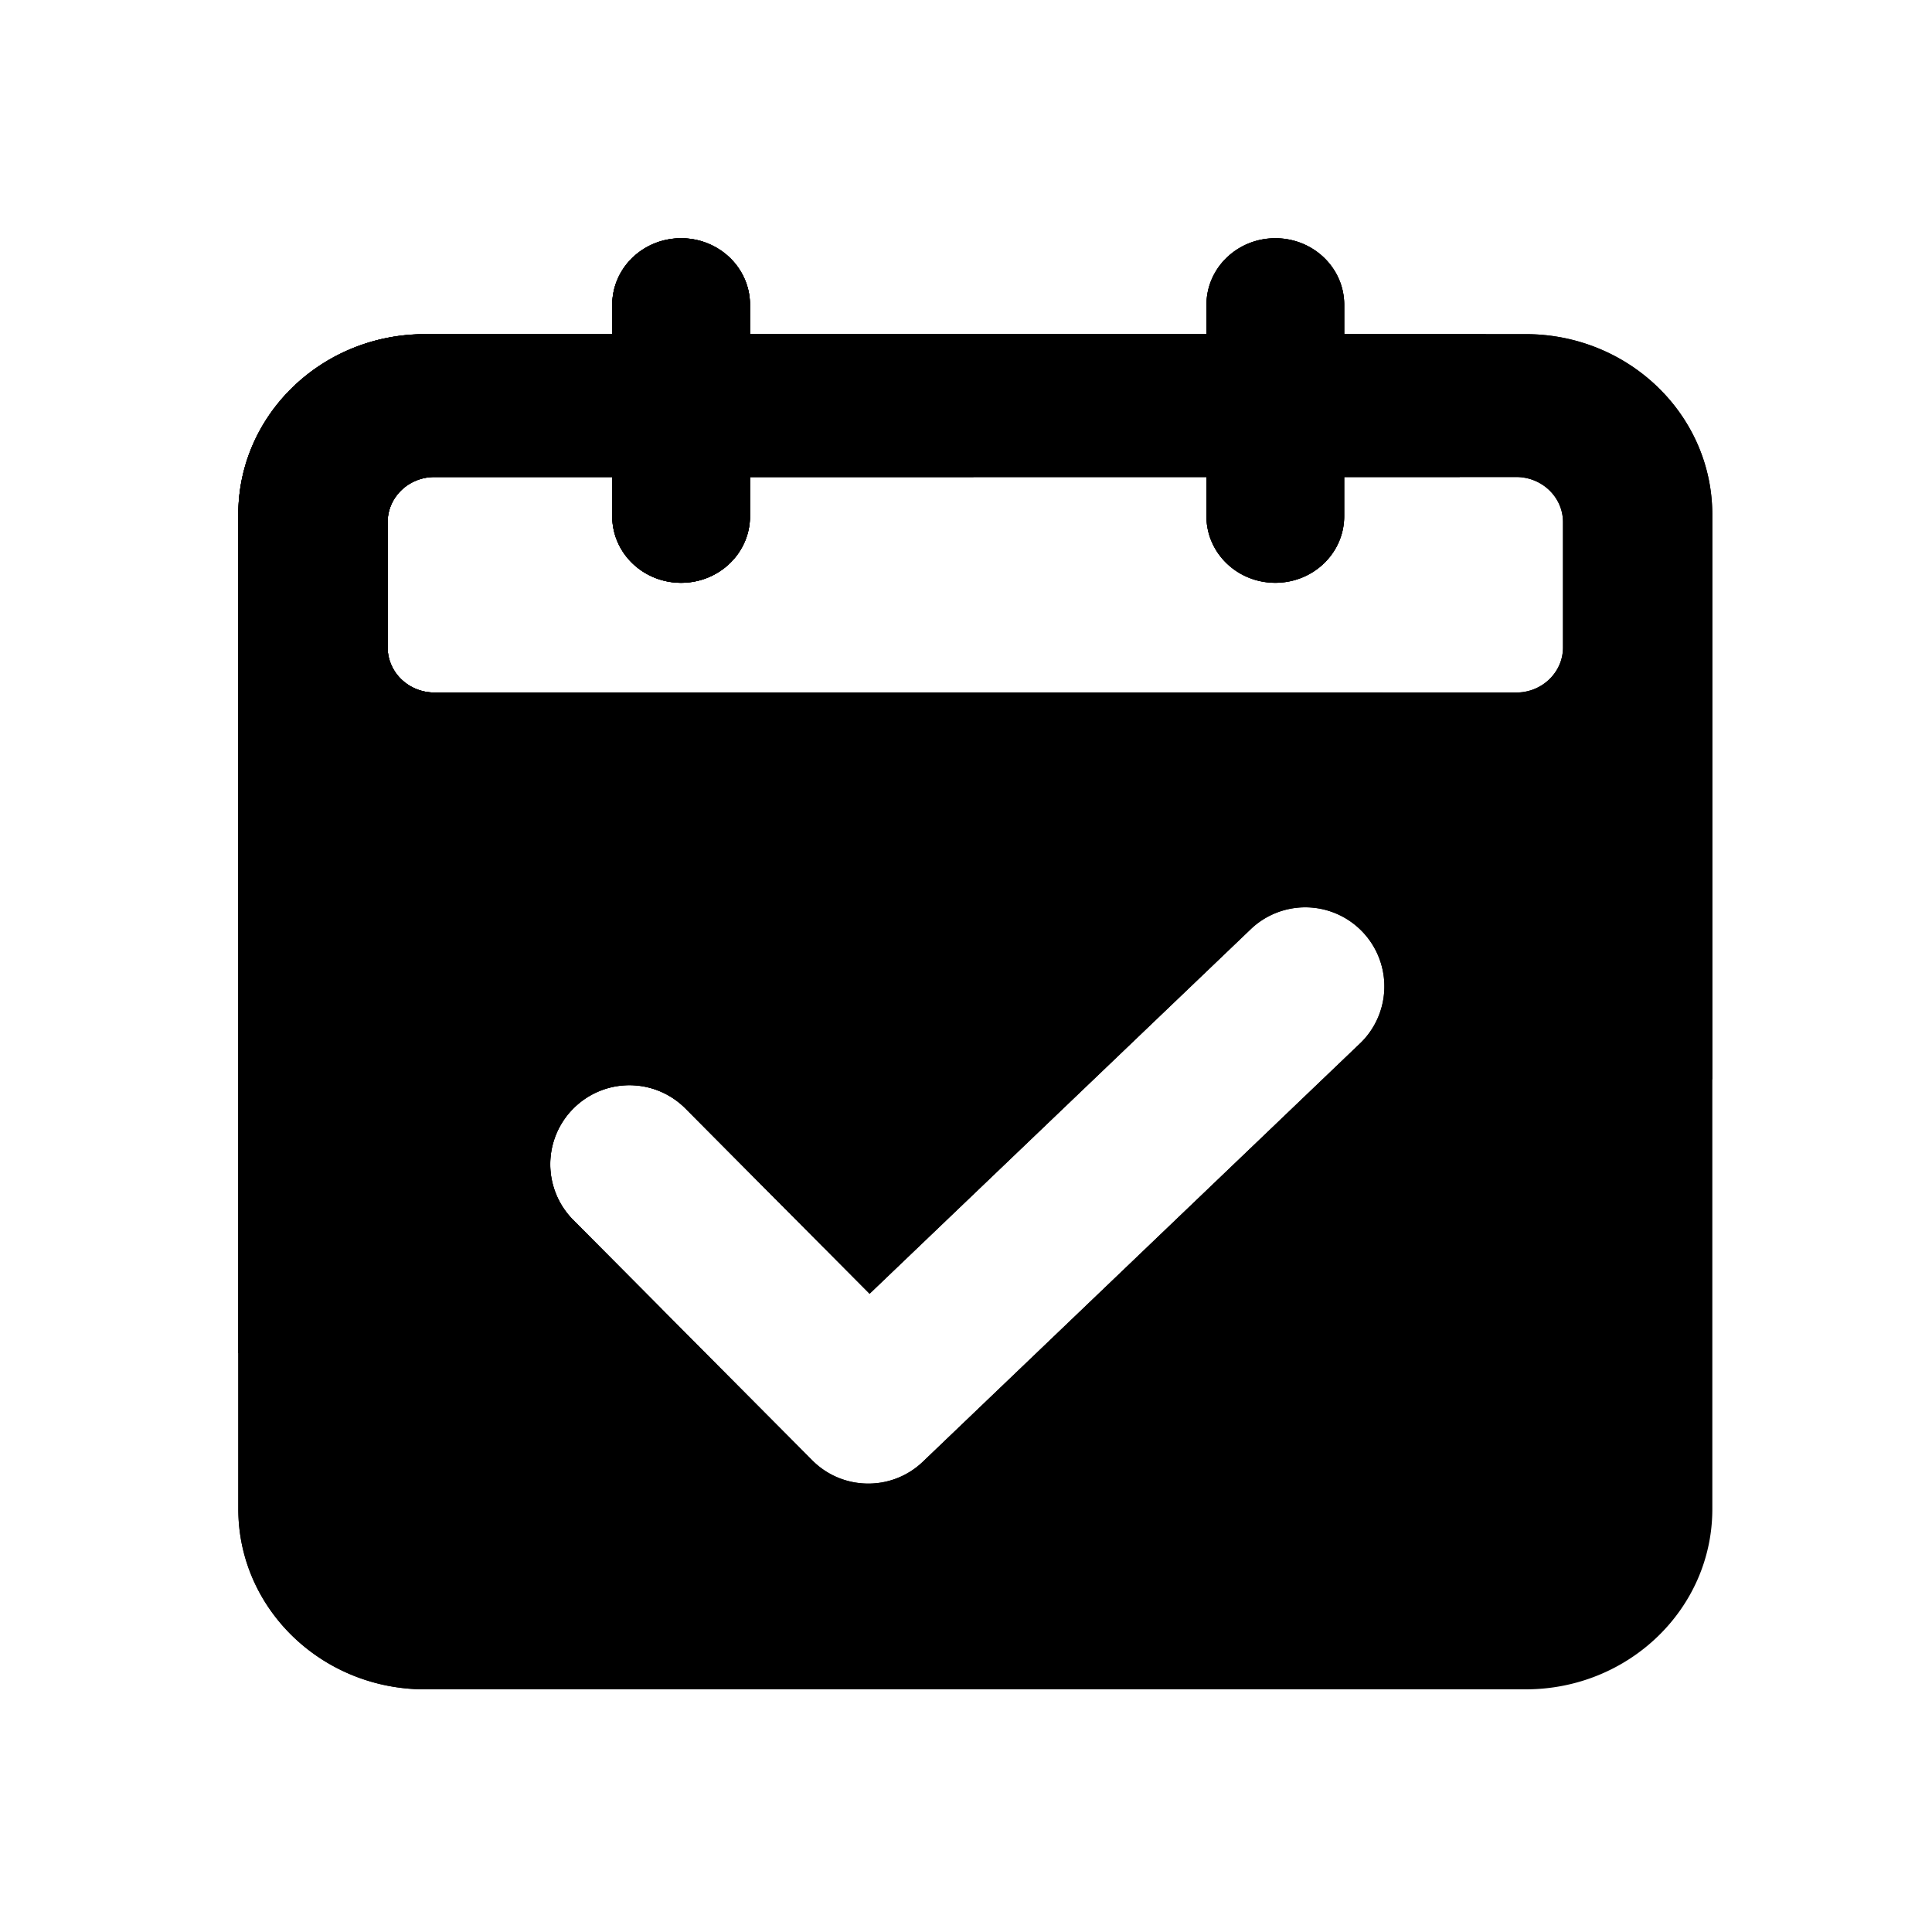 <svg xmlns="http://www.w3.org/2000/svg" width="40" height="40"><path d="M31.588 6.918h-3.756V6.31c0-.762-.638-1.378-1.426-1.378-.788 0-1.426.616-1.426 1.378v.608h-9.452V6.31c0-.762-.638-1.378-1.426-1.378-.788 0-1.426.616-1.426 1.378v.608H8.798c-2.134 0-3.864 1.67-3.864 3.732v20.594c0 2.062 1.73 3.732 3.864 3.732h22.79c2.134 0 3.864-1.67 3.864-3.732V10.65c-.002-2.06-1.732-3.732-3.864-3.732ZM28.182 21.58l-9.074 8.682c-.304.292-.71.455-1.132.454-.422 0-.842-.162-1.162-.484L11.87 25.26a1.634 1.634 0 0 1 .008-2.316 1.638 1.638 0 0 1 2.316.008l3.81 3.834 7.914-7.57a1.637 1.637 0 0 1 2.264 2.364Zm4.178-8.176c0 .516-.434.934-.968.934H8.994c-.534 0-.968-.418-.968-.934V10.81c0-.516.434-.934.968-.934h3.682v.812c0 .762.638 1.378 1.426 1.378.788 0 1.426-.616 1.426-1.378v-.812h9.45v.812c0 .762.638 1.378 1.426 1.378.788 0 1.426-.616 1.426-1.378v-.812h3.562c.534 0 .968.418.968.934v2.594Z"/><path d="M35.45 10.65c0-2.062-1.73-3.732-3.864-3.732H27.83V6.31c0-.762-.638-1.378-1.426-1.378-.788 0-1.426.616-1.426 1.378v.608h-9.45V6.31c0-.762-.638-1.378-1.426-1.378-.788 0-1.426.616-1.426 1.378v.608H8.798c-2.134 0-3.864 1.67-3.864 3.732v20.594c0 2.062 1.73 3.732 3.864 3.732h13.454A24.125 24.125 0 0 0 35.45 22.338V10.65Zm-7.268 10.93-9.074 8.682c-.304.292-.71.455-1.132.454-.422 0-.842-.162-1.162-.484L11.87 25.26a1.634 1.634 0 0 1 .008-2.316 1.638 1.638 0 0 1 2.316.008l3.81 3.834 7.914-7.57a1.637 1.637 0 0 1 2.264 2.364Zm4.178-8.176c0 .516-.434.934-.968.934H8.994c-.534 0-.968-.418-.968-.934V10.81c0-.516.434-.934.968-.934h3.682v.812c0 .762.638 1.378 1.426 1.378.788 0 1.426-.616 1.426-1.378v-.812h9.45v.812c0 .762.638 1.378 1.426 1.378.788 0 1.426-.616 1.426-1.378v-.812h3.562c.534 0 .968.418.968.934v2.594Z"/><path d="M6.896 28.094c2.368 0 4.654-.344 6.814-.982l-1.842-1.854a1.634 1.634 0 0 1 .008-2.316 1.635 1.635 0 0 1 2.316.008l2.874 2.89a24.128 24.128 0 0 0 11.562-11.502H8.994c-.534 0-.968-.418-.968-.934V10.81c0-.516.434-.934.968-.934h3.682v.812c0 .762.638 1.378 1.426 1.378.788 0 1.426-.616 1.426-1.378v-.812h9.45v.812c0 .762.638 1.378 1.426 1.378.788 0 1.426-.616 1.426-1.378v-.812h2.392c.24-.964.42-1.95.54-2.956H27.83v-.608c0-.762-.638-1.378-1.426-1.378-.788 0-1.426.616-1.426 1.378v.608h-9.45v-.608c0-.762-.638-1.378-1.426-1.378-.788 0-1.426.616-1.426 1.378v.608H8.798c-2.134 0-3.864 1.67-3.864 3.732v17.364c.648.05 1.302.078 1.962.078Z"/><path d="M15.842 14.338H8.994c-.534 0-.968-.418-.968-.934V10.81c0-.516.434-.934.968-.934h3.682v.812c0 .762.638 1.378 1.426 1.378.788 0 1.426-.616 1.426-1.378v-.812h4.626a24.145 24.145 0 0 0 1.88-2.956h-6.506v-.608c0-.762-.638-1.378-1.426-1.378-.788 0-1.426.616-1.426 1.378v.608H8.798c-2.134 0-3.864 1.67-3.864 3.732v8.588a23.915 23.915 0 0 0 10.908-4.902Z"/></svg>